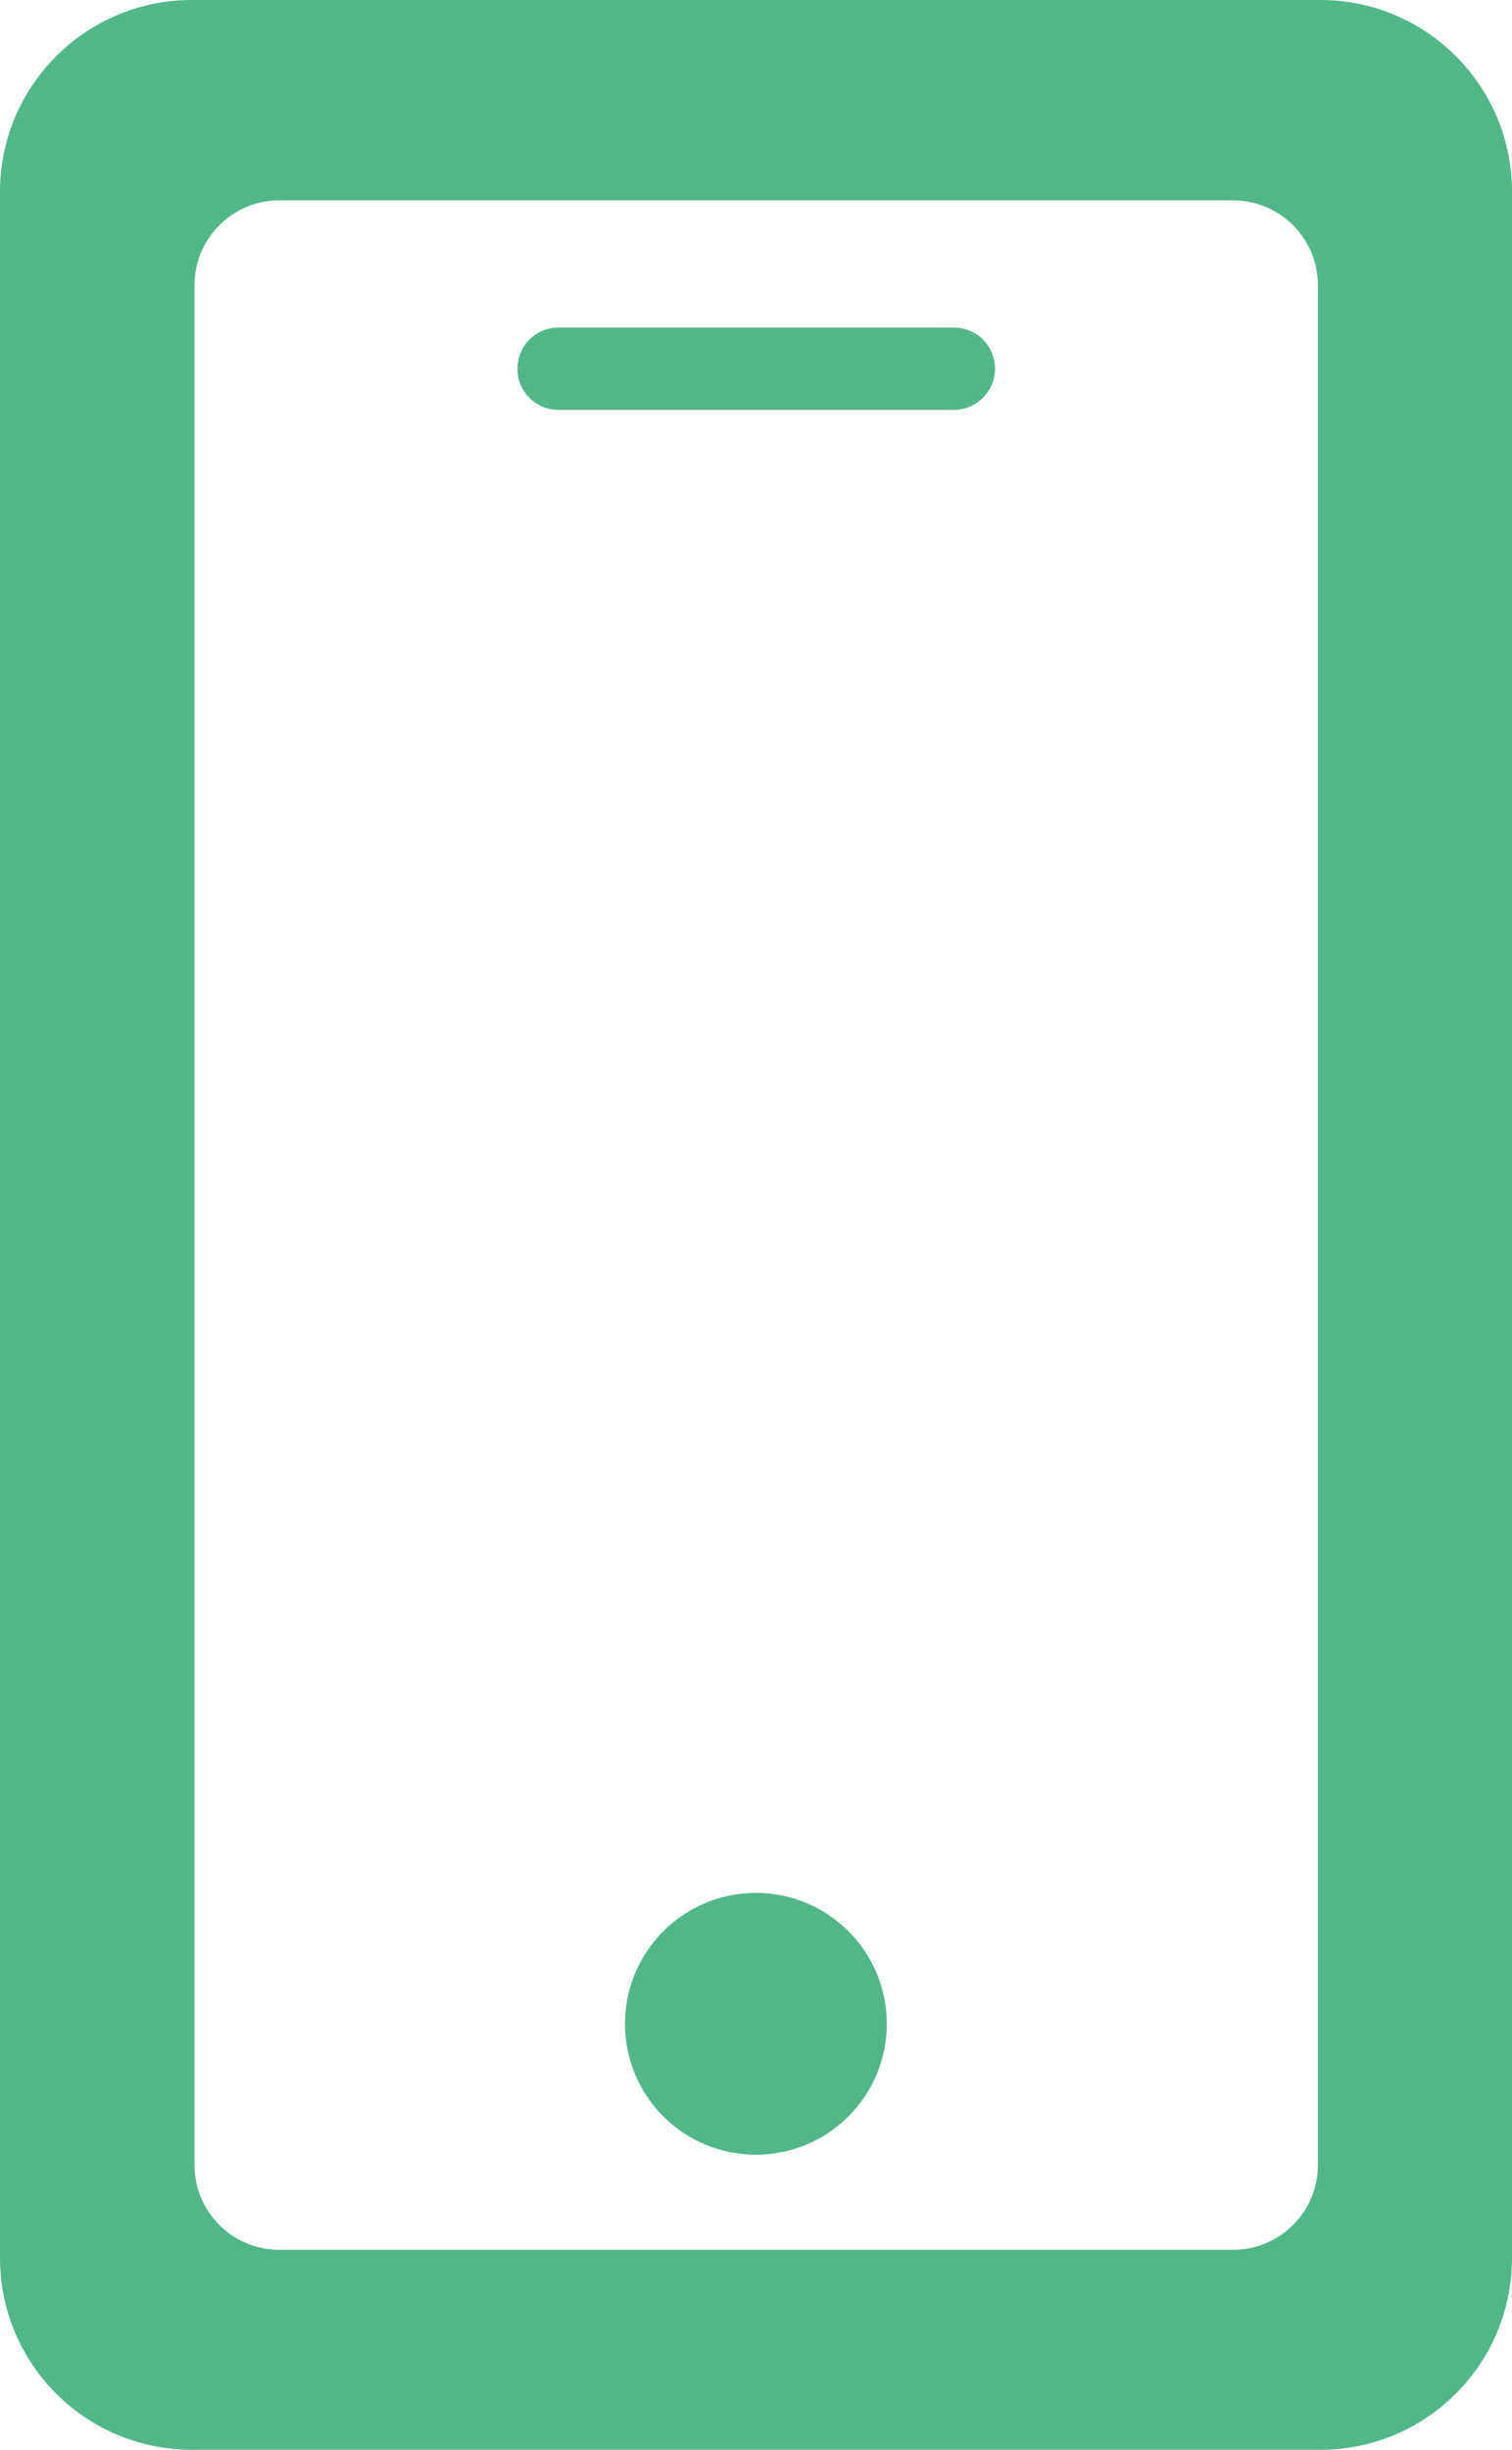 <?xml version="1.0" encoding="utf-8"?>
<!-- Generator: Adobe Illustrator 25.1.0, SVG Export Plug-In . SVG Version: 6.00 Build 0)  -->
<svg version="1.1" id="Ebene_1" xmlns="http://www.w3.org/2000/svg" xmlns:xlink="http://www.w3.org/1999/xlink" x="0px" y="0px"
	 viewBox="0 0 363.8 589.4" style="enable-background:new 0 0 363.8 589.4;" xml:space="preserve">
<style type="text/css">
	.st0{fill:#52b788;}
</style>
<g>
	<path class="st0" d="M317.7,0H46.1C20.7,0,0,20.7,0,46.1v497.1c0,25.5,20.7,46.1,46.1,46.1h271.6c25.5,0,46.1-20.7,46.1-46.1V46.1
		C363.8,20.7,343.2,0,317.7,0z M317.1,520.8c0,11.3-9.2,20.4-20.4,20.4H67.2c-11.3,0-20.4-9.2-20.4-20.4V68.6
		c0-11.3,9.2-20.4,20.4-20.4h229.5c11.3,0,20.4,9.2,20.4,20.4V520.8z"/>
	
		<ellipse transform="matrix(0.995 -9.853791e-02 9.853791e-02 0.995 -47.095 20.295)" class="st0" cx="181.9" cy="486.9" rx="31.5" ry="31.5"/>
</g>
<path class="st0" d="M229.5,98.6h-95.1c-5.5,0-9.9-4.4-9.9-9.9v0c0-5.5,4.4-9.9,9.9-9.9h95.1c5.5,0,9.9,4.4,9.9,9.9v0
	C239.4,94.2,234.9,98.6,229.5,98.6z"/>
</svg>
